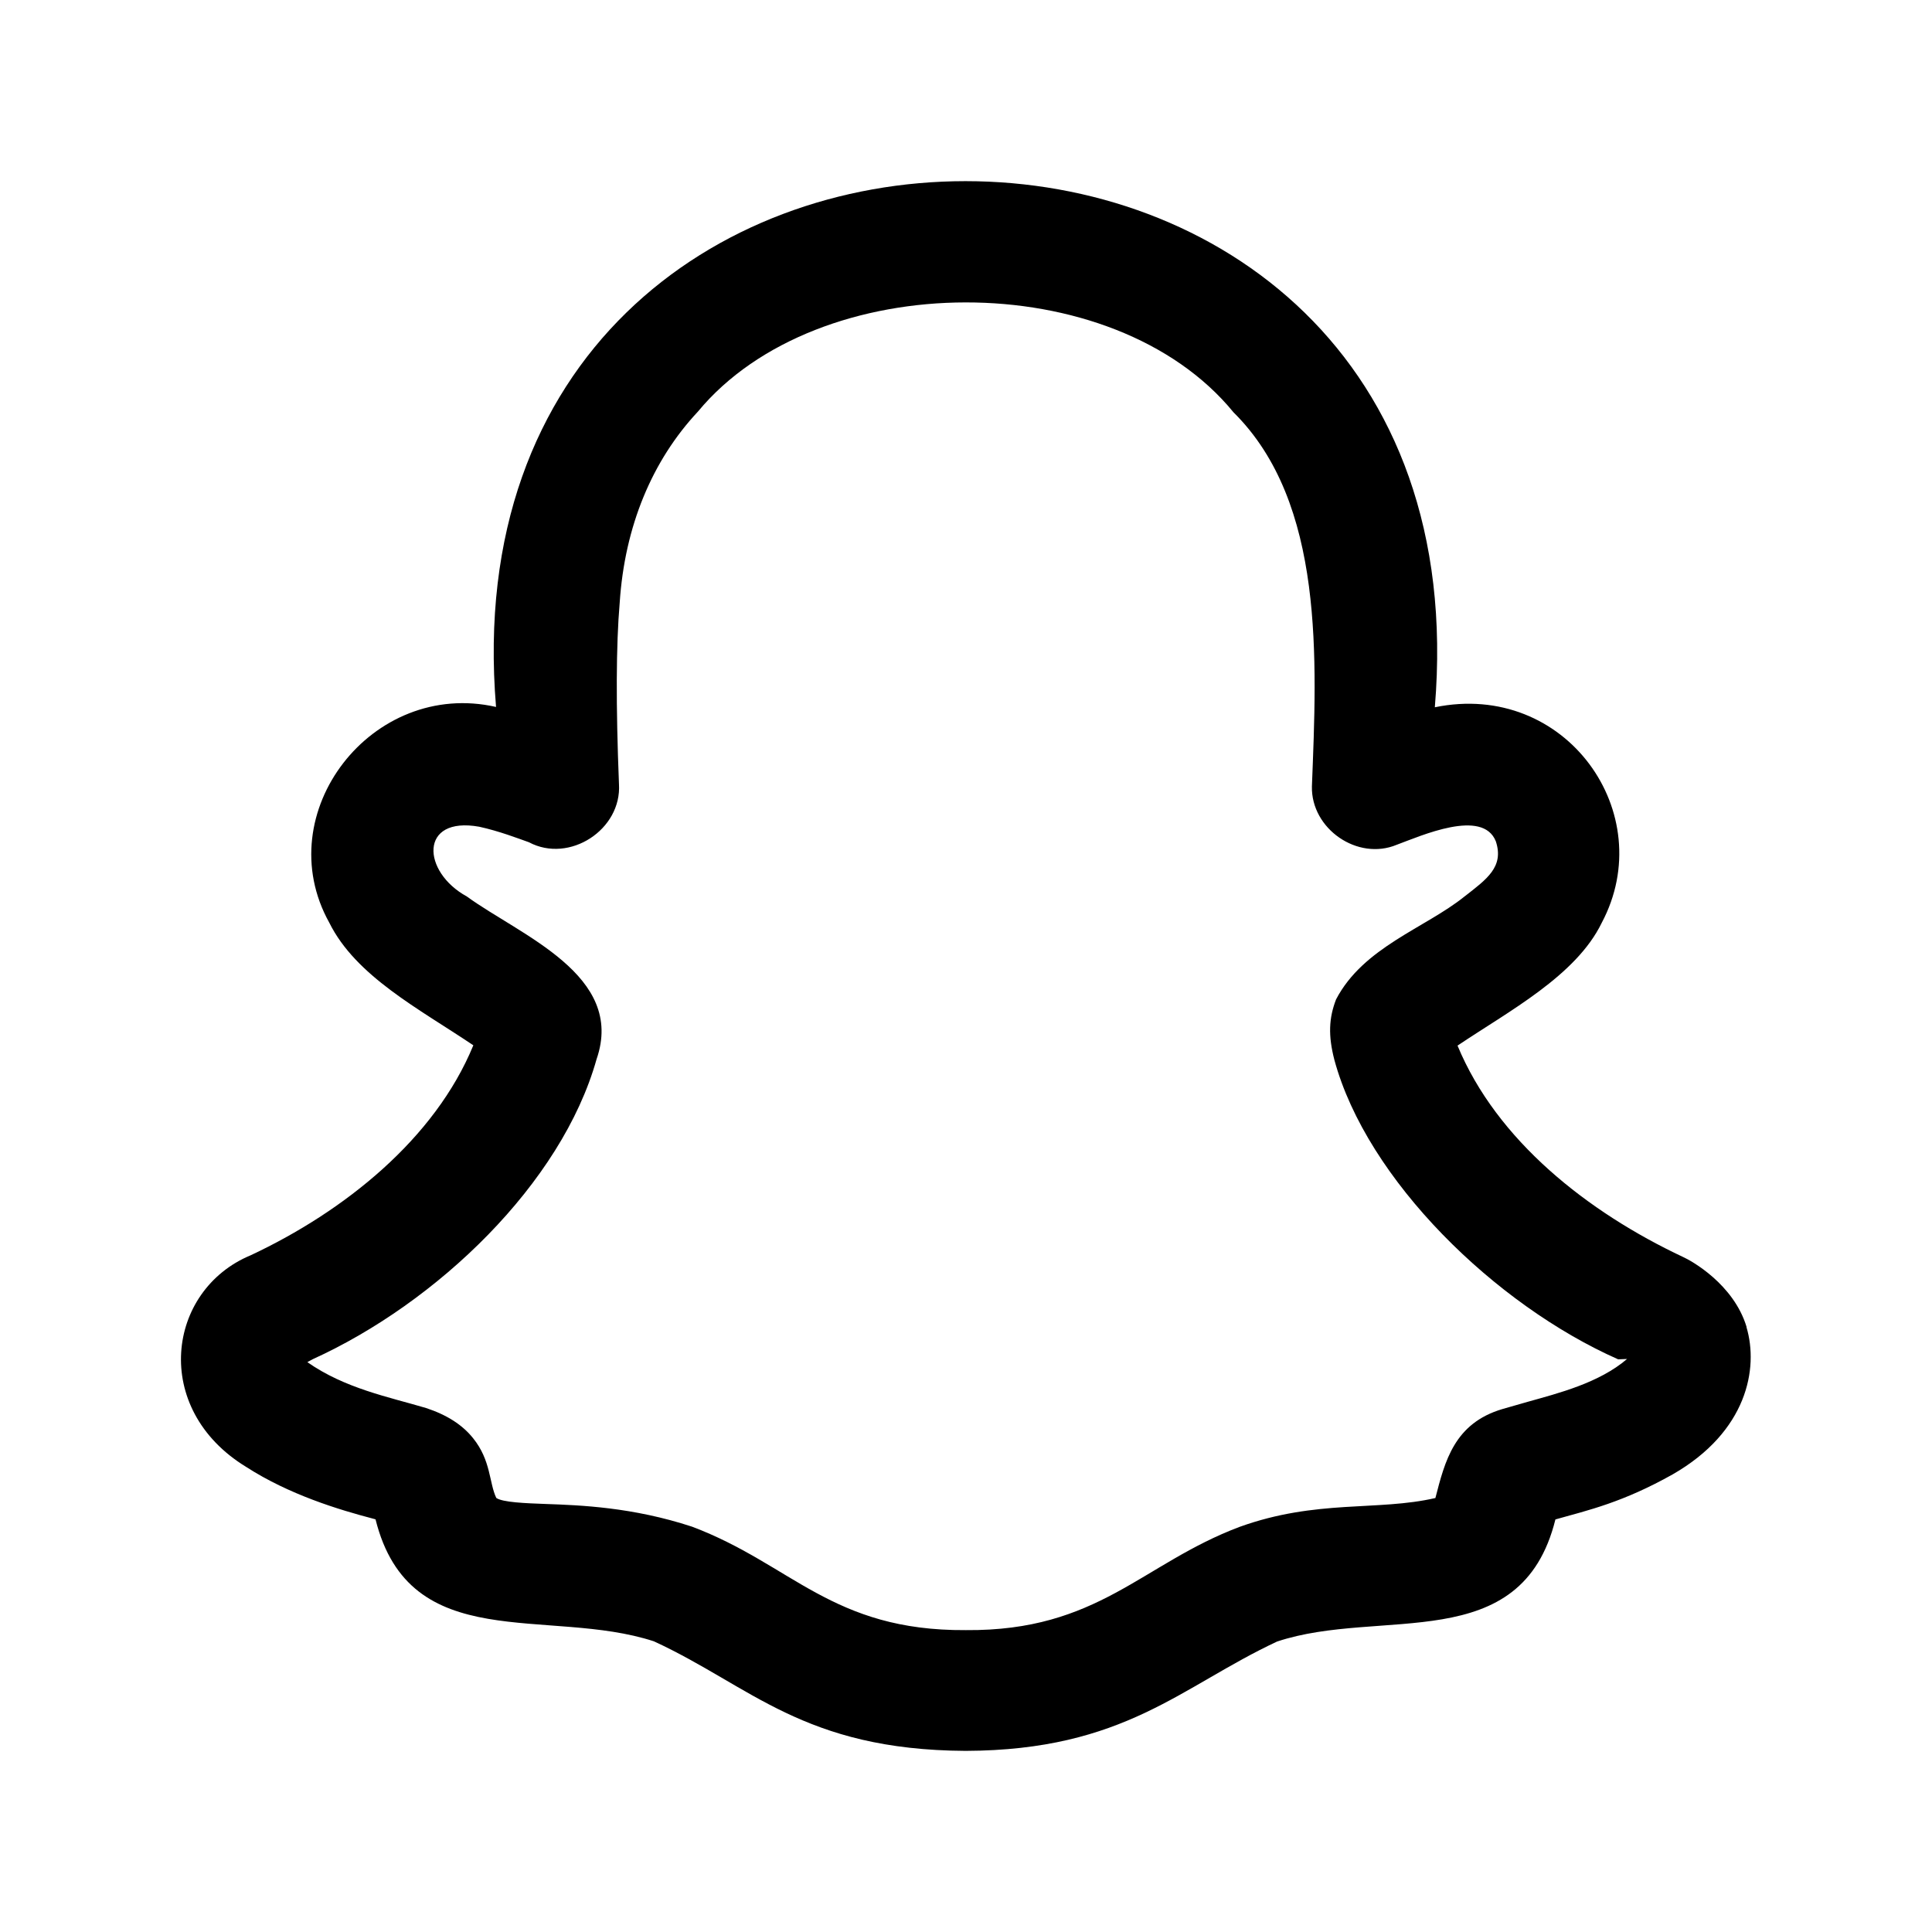<svg id="Layer_466" data-name="Layer 466" xmlns="http://www.w3.org/2000/svg" viewBox="0 0 24 24">

  <path id="snapchat" fill="#000000"
    d="m21.697,16.485c-.161-.535-.69-.826-.789-.87-1.187-.558-2.315-1.449-2.802-2.626.636-.428,1.472-.867,1.791-1.525.723-1.36-.446-3.013-2.073-2.678.728-8.714-12.386-8.713-11.662-.004-1.54-.35-2.83,1.317-2.072,2.679.33.666,1.113,1.069,1.79,1.524-.477,1.162-1.603,2.064-2.767,2.609-1.043.434-1.238,1.906-.056,2.628.538.347,1.156.533,1.576.643l.032.009c.425,1.703,2.144,1.086,3.458,1.515,1.206.556,1.855,1.35,3.872,1.361,1.976-.007,2.671-.798,3.869-1.358,1.29-.429,3.033.196,3.458-1.517.417-.117.839-.213,1.457-.56.924-.53,1.07-1.316.916-1.83Zm-1.484.396c-.349.299-.855.426-1.236.533l-.311.089c-.601.177-.717.649-.835,1.106-.72.166-1.475.013-2.434.359-1.215.458-1.752,1.296-3.399,1.282-1.665.011-2.16-.818-3.401-1.285-.739-.243-1.39-.267-1.818-.282-.25-.009-.535-.02-.614-.075-.09-.189-.065-.466-.288-.742-.131-.164-.321-.288-.584-.375-.466-.138-1.008-.243-1.475-.57.023-.013.056-.03.066-.036,1.543-.701,3.092-2.18,3.527-3.728.361-1.044-.948-1.537-1.611-2.02-.562-.307-.594-1.001.153-.867.248.054.485.146.618.193.502.267,1.155-.157,1.118-.725-.039-.971-.036-1.729.009-2.25.062-.951.404-1.768.971-2.374,1.489-1.8,5.158-1.822,6.654.008,1.138,1.126,1.035,3.078.974,4.648-.011.526.567.927,1.054.724.302-.111,1.068-.455,1.231-.042.104.318-.114.47-.39.685-.487.392-1.255.627-1.595,1.278-.09.233-.099.45-.021.751.404,1.491,1.999,3.045,3.525,3.72l.109-.004Z" />
</svg>
